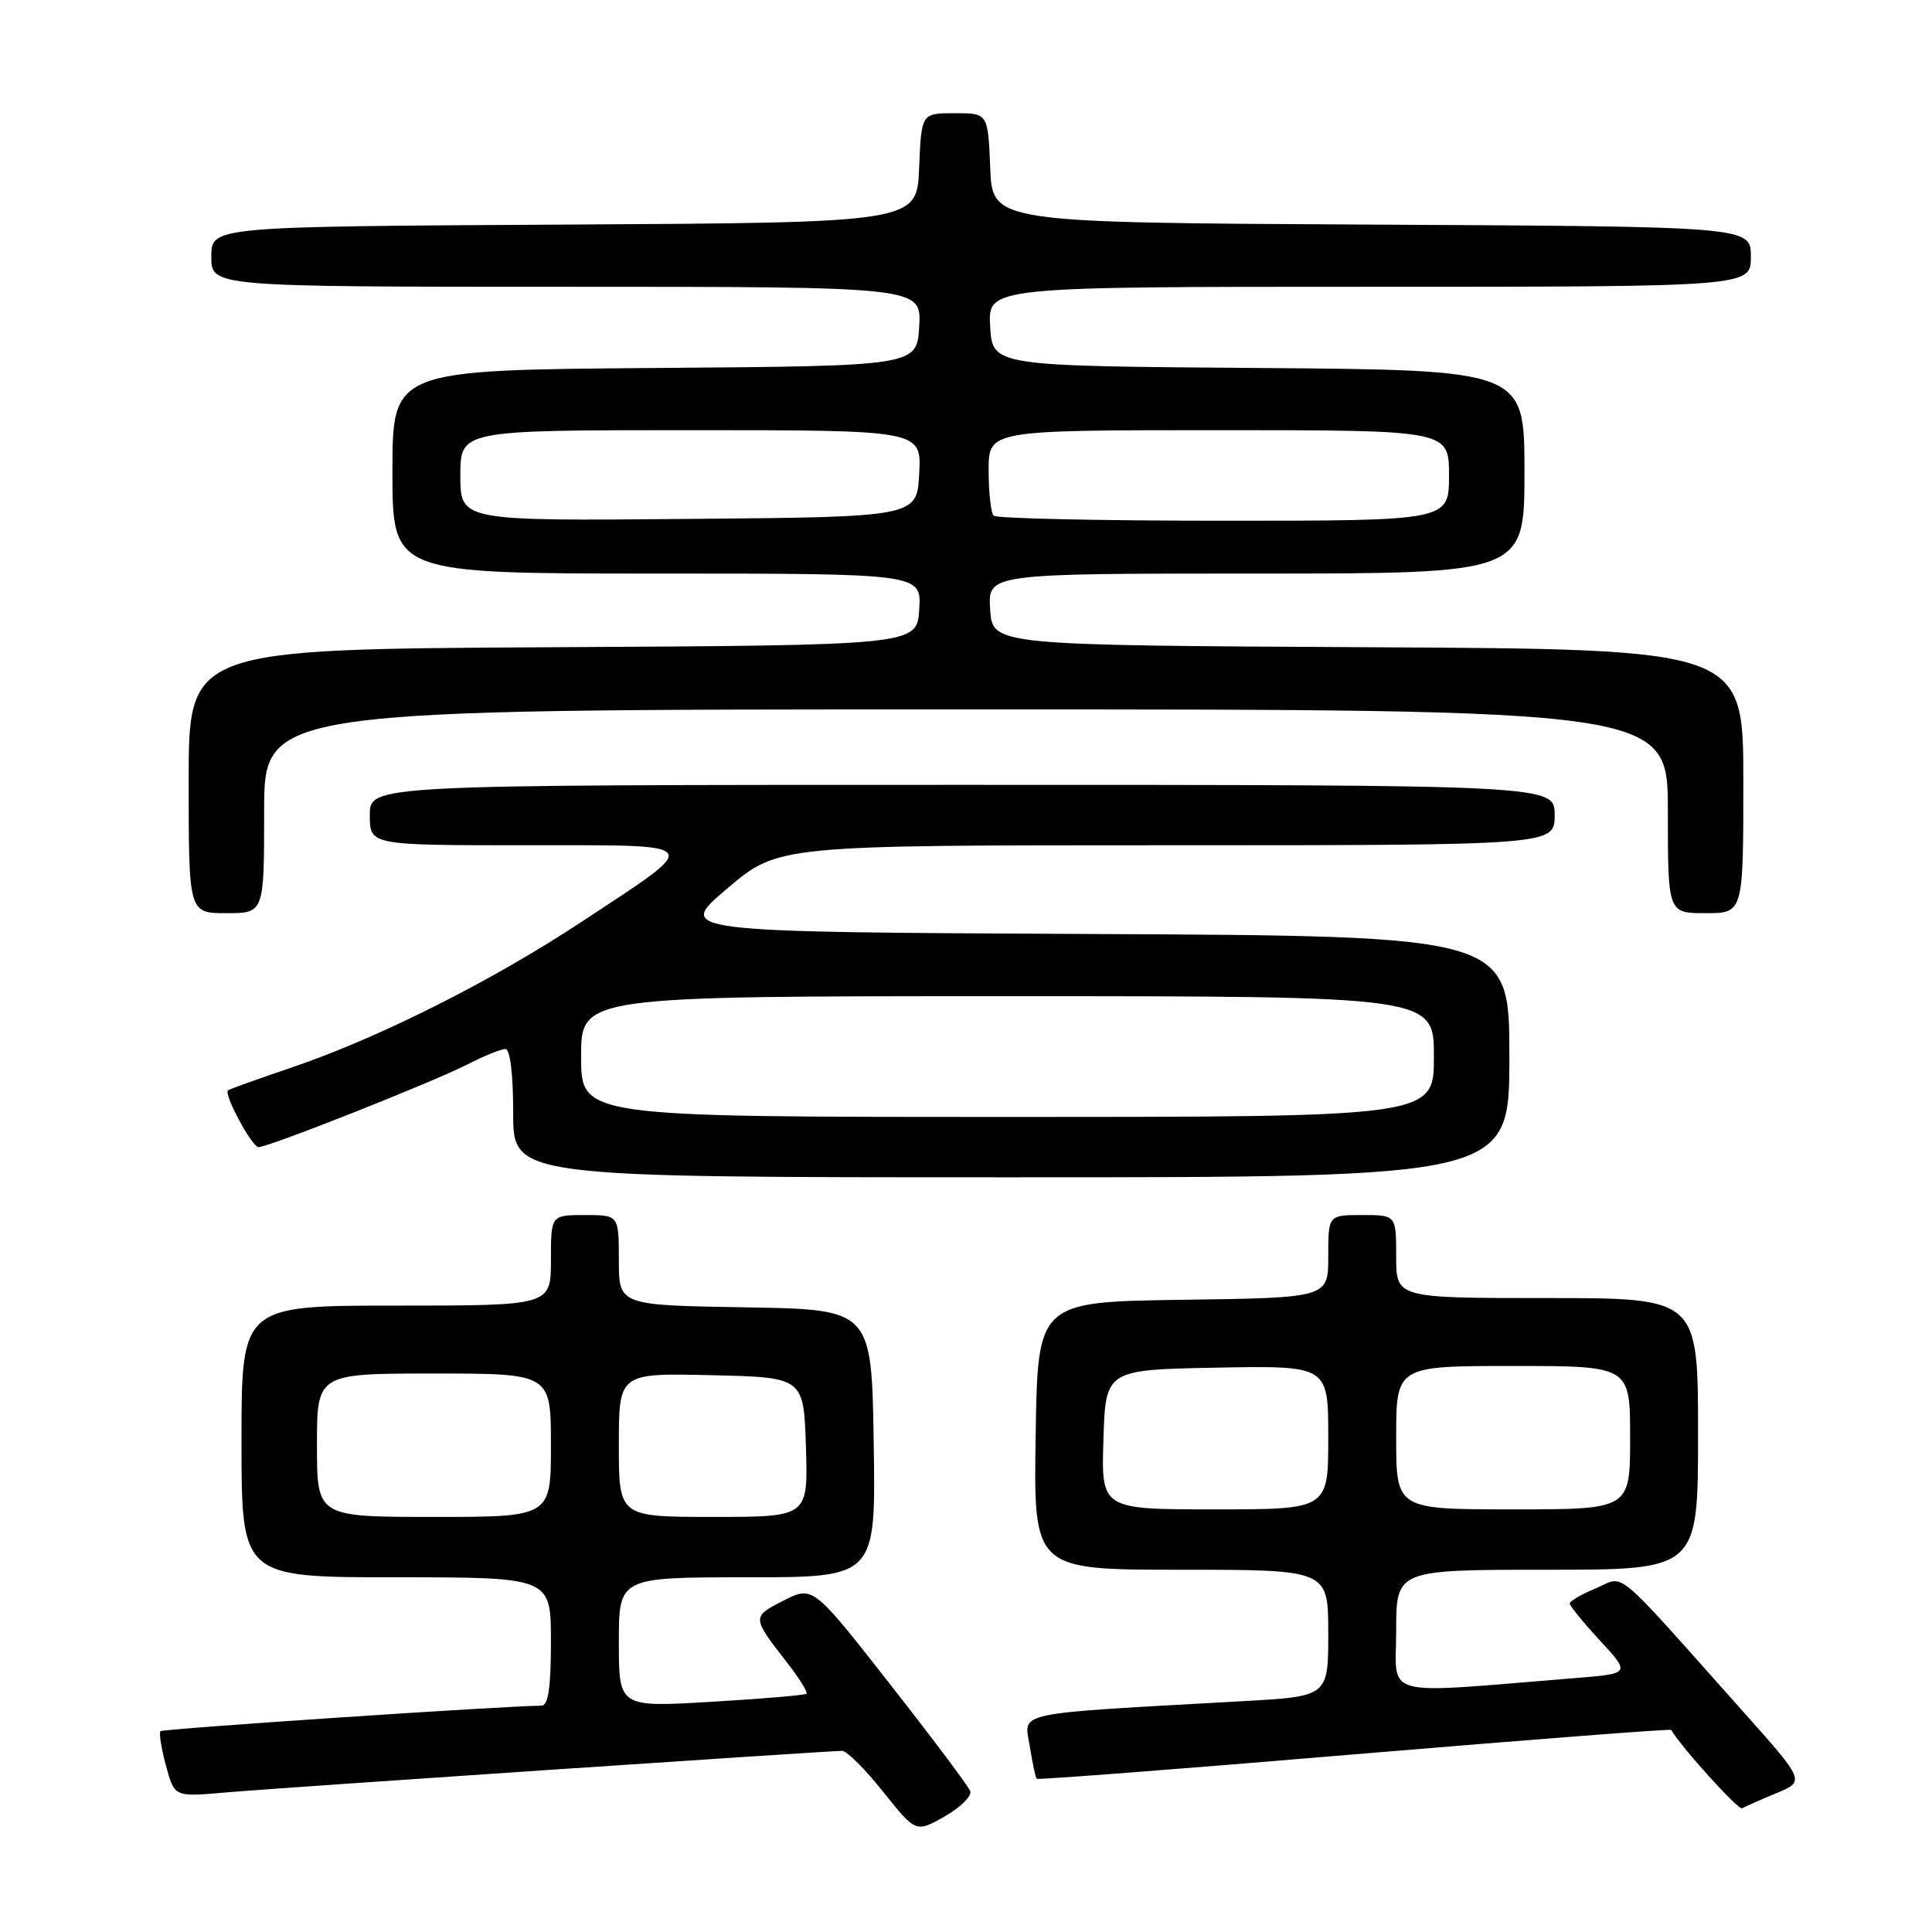 <?xml version="1.0" encoding="UTF-8" standalone="no"?>
<!DOCTYPE svg PUBLIC "-//W3C//DTD SVG 1.1//EN" "http://www.w3.org/Graphics/SVG/1.1/DTD/svg11.dtd" >
<svg xmlns="http://www.w3.org/2000/svg" xmlns:xlink="http://www.w3.org/1999/xlink" version="1.1" viewBox="0 0 256 256">
 <g >
 <path fill="currentColor"
d=" M 128.56 237.33 C 128.32 236.68 123.53 230.30 117.91 223.13 C 107.71 210.11 107.71 210.11 103.82 212.09 C 99.60 214.24 99.60 214.27 104.29 220.30 C 105.91 222.38 107.07 224.25 106.87 224.43 C 106.67 224.62 100.99 225.10 94.25 225.50 C 82.00 226.22 82.00 226.22 82.00 217.61 C 82.00 209.00 82.00 209.00 99.02 209.00 C 116.05 209.00 116.05 209.00 115.77 191.25 C 115.50 173.50 115.50 173.50 98.75 173.23 C 82.00 172.95 82.00 172.95 82.00 166.98 C 82.00 161.00 82.00 161.00 77.50 161.00 C 73.00 161.00 73.00 161.00 73.00 167.00 C 73.00 173.00 73.00 173.00 52.50 173.00 C 32.00 173.00 32.00 173.00 32.00 191.00 C 32.00 209.00 32.00 209.00 52.50 209.00 C 73.00 209.00 73.00 209.00 73.00 217.50 C 73.00 223.63 72.65 226.00 71.75 226.01 C 66.69 226.05 21.59 229.07 21.27 229.39 C 21.05 229.62 21.37 231.67 21.99 233.95 C 23.11 238.11 23.11 238.11 29.80 237.52 C 36.28 236.94 109.38 232.02 111.60 232.00 C 112.21 232.00 114.65 234.44 117.03 237.43 C 121.36 242.85 121.36 242.85 125.18 240.68 C 127.28 239.48 128.80 237.97 128.56 237.33 Z  M 235.35 237.62 C 239.20 236.02 239.20 236.02 230.94 226.76 C 213.41 207.10 215.43 208.79 211.48 210.45 C 209.56 211.24 208.00 212.16 208.00 212.47 C 208.00 212.79 209.81 215.01 212.02 217.40 C 216.04 221.76 216.04 221.76 208.77 222.35 C 182.49 224.47 185.00 225.13 185.00 216.10 C 185.00 208.00 185.00 208.00 205.00 208.00 C 225.00 208.00 225.00 208.00 225.00 190.00 C 225.00 172.00 225.00 172.00 205.00 172.00 C 185.00 172.00 185.00 172.00 185.00 166.50 C 185.00 161.00 185.00 161.00 180.50 161.00 C 176.00 161.00 176.00 161.00 176.00 166.48 C 176.00 171.96 176.00 171.96 156.75 172.23 C 137.50 172.50 137.50 172.50 137.23 190.25 C 136.95 208.00 136.95 208.00 156.48 208.00 C 176.00 208.00 176.00 208.00 176.00 216.39 C 176.00 224.78 176.00 224.78 164.75 225.41 C 133.81 227.14 135.70 226.74 136.44 231.33 C 136.80 233.58 137.22 235.55 137.37 235.70 C 137.52 235.85 156.46 234.40 179.46 232.46 C 202.46 230.53 221.35 229.07 221.44 229.22 C 222.73 231.47 230.36 239.90 230.84 239.61 C 231.20 239.39 233.23 238.50 235.35 237.62 Z  M 200.00 140.01 C 200.00 124.02 200.00 124.02 144.78 123.76 C 89.56 123.50 89.56 123.50 96.34 117.75 C 103.11 112.00 103.11 112.00 154.56 112.00 C 206.00 112.00 206.00 112.00 206.00 108.00 C 206.00 104.00 206.00 104.00 127.50 104.00 C 49.00 104.00 49.00 104.00 49.00 108.00 C 49.00 112.00 49.00 112.00 69.62 112.00 C 93.73 112.00 93.30 111.43 77.15 122.09 C 65.15 130.02 50.05 137.60 38.50 141.50 C 34.10 142.99 30.37 144.33 30.21 144.48 C 29.63 145.02 33.39 152.00 34.26 152.00 C 35.60 152.00 57.20 143.45 61.85 141.08 C 64.09 139.93 66.39 139.00 66.96 139.00 C 67.60 139.00 68.00 142.28 68.00 147.50 C 68.00 156.00 68.00 156.00 134.00 156.00 C 200.00 156.00 200.00 156.00 200.00 140.01 Z  M 35.00 107.50 C 35.00 94.00 35.00 94.00 128.00 94.00 C 221.00 94.00 221.00 94.00 221.00 107.50 C 221.00 121.00 221.00 121.00 226.00 121.00 C 231.00 121.00 231.00 121.00 231.00 103.51 C 231.00 86.02 231.00 86.02 181.25 85.76 C 131.50 85.50 131.50 85.50 131.20 80.75 C 130.89 76.00 130.89 76.00 166.45 76.00 C 202.00 76.00 202.00 76.00 202.00 62.51 C 202.00 49.03 202.00 49.03 166.75 48.76 C 131.50 48.50 131.50 48.50 131.20 43.25 C 130.90 38.00 130.90 38.00 181.45 38.00 C 232.00 38.00 232.00 38.00 232.00 34.01 C 232.00 30.02 232.00 30.02 181.75 29.76 C 131.50 29.50 131.50 29.50 131.21 22.25 C 130.91 15.00 130.91 15.00 126.50 15.00 C 122.09 15.00 122.09 15.00 121.79 22.25 C 121.50 29.50 121.50 29.50 74.75 29.76 C 28.00 30.02 28.00 30.02 28.00 34.01 C 28.00 38.00 28.00 38.00 75.05 38.00 C 122.10 38.00 122.10 38.00 121.80 43.25 C 121.50 48.50 121.50 48.50 86.75 48.76 C 52.00 49.03 52.00 49.03 52.00 62.51 C 52.00 76.00 52.00 76.00 87.05 76.00 C 122.11 76.00 122.11 76.00 121.80 80.75 C 121.50 85.50 121.50 85.50 73.25 85.76 C 25.00 86.02 25.00 86.02 25.00 103.51 C 25.00 121.00 25.00 121.00 30.00 121.00 C 35.00 121.00 35.00 121.00 35.00 107.50 Z  M 42.00 191.50 C 42.00 182.00 42.00 182.00 57.50 182.00 C 73.00 182.00 73.00 182.00 73.00 191.50 C 73.00 201.00 73.00 201.00 57.50 201.00 C 42.00 201.00 42.00 201.00 42.00 191.50 Z  M 82.00 191.47 C 82.00 181.94 82.00 181.94 94.25 182.22 C 106.50 182.50 106.50 182.50 106.79 191.75 C 107.08 201.00 107.08 201.00 94.54 201.00 C 82.00 201.00 82.00 201.00 82.00 191.47 Z  M 146.21 190.75 C 146.50 181.50 146.50 181.50 161.25 181.22 C 176.00 180.95 176.00 180.95 176.00 190.47 C 176.00 200.00 176.00 200.00 160.96 200.00 C 145.92 200.00 145.92 200.00 146.21 190.75 Z  M 185.00 190.50 C 185.00 181.00 185.00 181.00 200.50 181.00 C 216.00 181.00 216.00 181.00 216.00 190.50 C 216.00 200.00 216.00 200.00 200.50 200.00 C 185.00 200.00 185.00 200.00 185.00 190.50 Z  M 77.00 140.00 C 77.00 132.00 77.00 132.00 133.50 132.00 C 190.00 132.00 190.00 132.00 190.00 140.00 C 190.00 148.00 190.00 148.00 133.50 148.00 C 77.00 148.00 77.00 148.00 77.00 140.00 Z  M 61.00 63.01 C 61.00 57.00 61.00 57.00 91.55 57.00 C 122.10 57.00 122.10 57.00 121.80 62.75 C 121.50 68.50 121.50 68.50 91.25 68.76 C 61.00 69.03 61.00 69.03 61.00 63.01 Z  M 131.67 68.33 C 131.30 67.97 131.00 65.27 131.00 62.33 C 131.00 57.00 131.00 57.00 161.50 57.00 C 192.00 57.00 192.00 57.00 192.00 63.00 C 192.00 69.00 192.00 69.00 162.17 69.00 C 145.76 69.00 132.03 68.70 131.67 68.33 Z "/>
</g>
</svg>